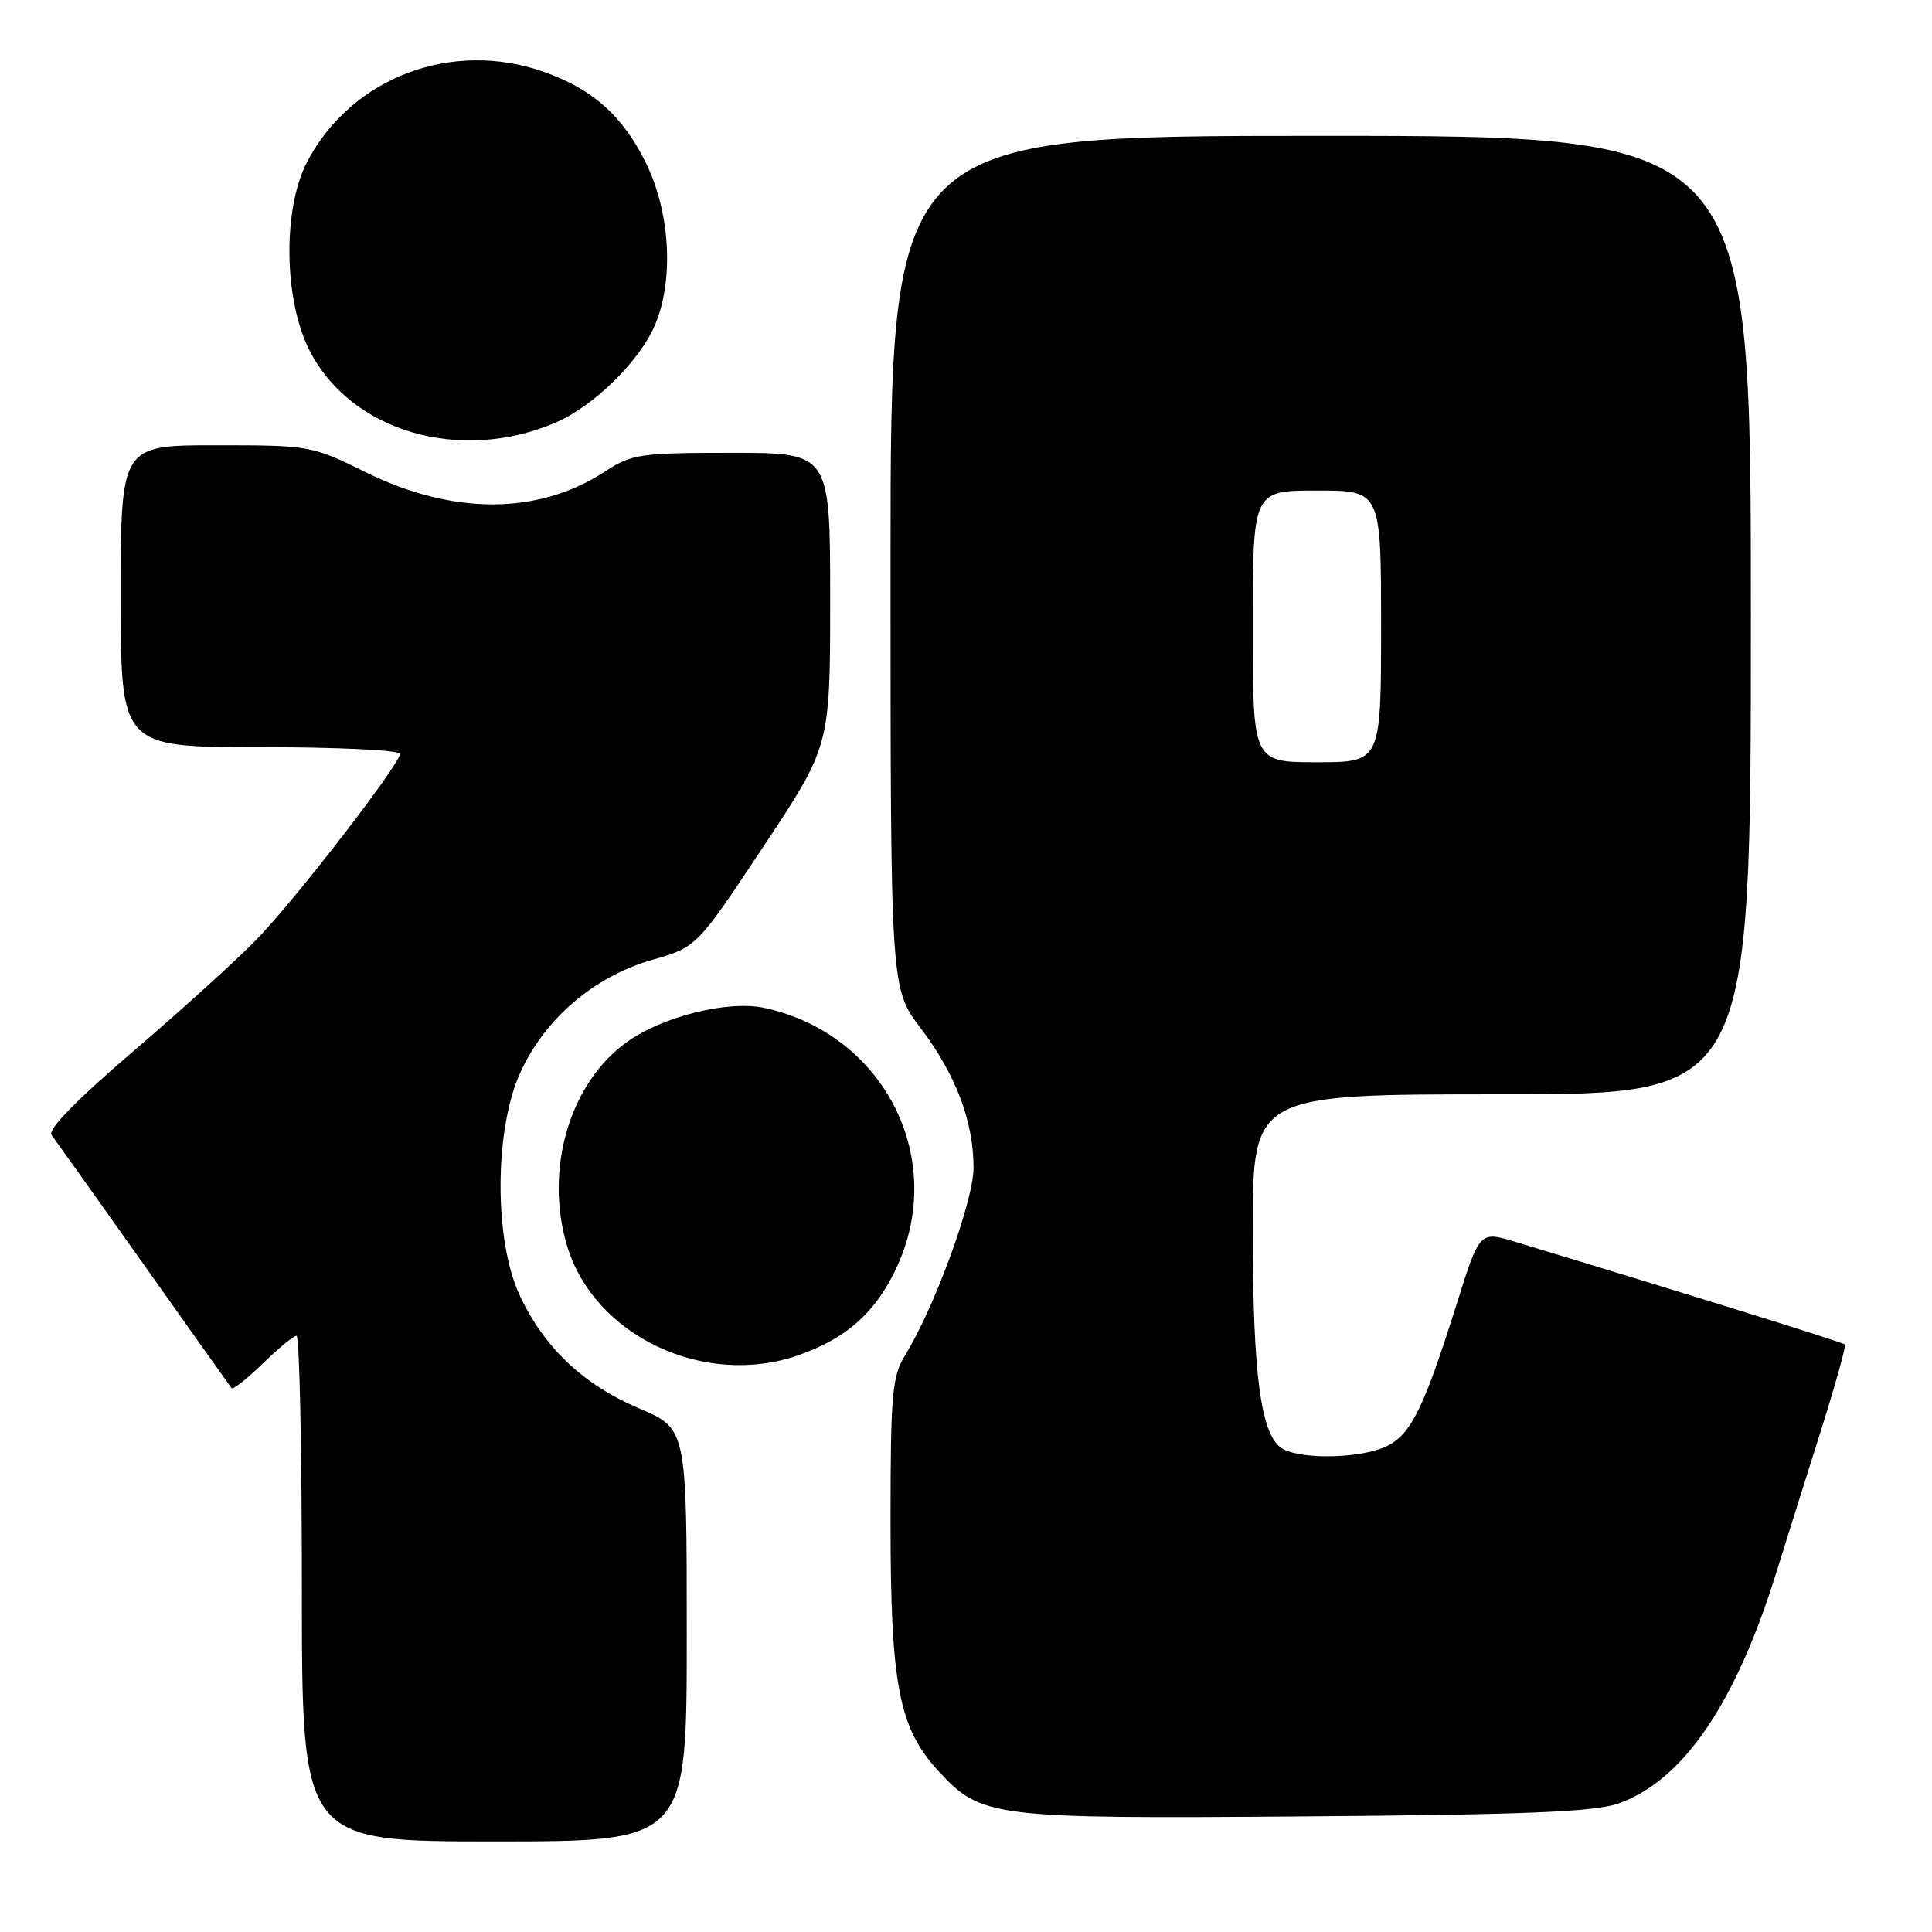 <?xml version="1.0" encoding="UTF-8" standalone="no"?>
<!DOCTYPE svg PUBLIC "-//W3C//DTD SVG 1.1//EN" "http://www.w3.org/Graphics/SVG/1.1/DTD/svg11.dtd" >
<svg xmlns="http://www.w3.org/2000/svg" xmlns:xlink="http://www.w3.org/1999/xlink" version="1.1" viewBox="0 0 256 256">
 <g >
 <path fill="currentColor"
d=" M 91.00 216.65 C 91.00 189.30 91.00 189.30 84.66 186.61 C 77.23 183.45 72.00 178.47 68.80 171.50 C 65.46 164.23 65.51 149.75 68.90 142.21 C 72.12 135.05 78.69 129.40 86.35 127.21 C 92.32 125.50 92.32 125.50 101.16 112.17 C 110.00 98.85 110.00 98.85 110.00 79.42 C 110.00 60.00 110.00 60.00 96.98 60.00 C 84.86 60.00 83.70 60.17 80.23 62.44 C 71.35 68.26 60.03 68.30 48.41 62.55 C 41.32 59.05 41.04 59.00 28.61 59.00 C 16.00 59.00 16.00 59.00 16.00 79.00 C 16.00 99.00 16.00 99.00 34.50 99.00 C 44.67 99.00 53.00 99.40 53.00 99.89 C 53.00 101.24 39.40 118.87 34.15 124.33 C 31.59 126.99 24.21 133.69 17.75 139.22 C 10.14 145.74 6.29 149.68 6.83 150.39 C 7.29 151.00 12.77 158.70 19.01 167.50 C 25.24 176.30 30.50 183.70 30.69 183.94 C 30.88 184.17 32.73 182.71 34.81 180.69 C 36.89 178.66 38.90 177.00 39.29 177.00 C 39.68 177.00 40.00 192.07 40.00 210.50 C 40.00 244.00 40.00 244.00 65.50 244.00 C 91.00 244.00 91.00 244.00 91.00 216.65 Z  M 214.50 238.96 C 223.01 235.91 229.94 225.78 235.33 208.50 C 236.70 204.10 239.39 195.55 241.30 189.50 C 243.21 183.45 244.63 178.34 244.46 178.15 C 244.20 177.87 223.07 171.29 200.78 164.55 C 196.05 163.12 196.05 163.12 193.01 172.81 C 188.70 186.49 187.02 189.94 183.87 191.57 C 180.69 193.21 172.74 193.47 170.02 192.01 C 167.10 190.45 166.00 182.51 166.00 162.95 C 166.00 145.00 166.00 145.00 199.00 145.00 C 232.00 145.00 232.00 145.00 232.00 81.50 C 232.00 18.00 232.00 18.00 175.00 18.00 C 118.00 18.00 118.00 18.00 118.00 74.48 C 118.00 130.96 118.00 130.96 121.99 136.23 C 126.65 142.38 129.00 148.59 129.00 154.73 C 129.00 159.12 123.87 173.18 119.91 179.62 C 118.21 182.40 118.00 184.78 118.00 201.69 C 118.00 223.25 119.10 228.96 124.31 234.63 C 130.05 240.85 131.26 241.00 173.00 240.68 C 202.40 240.45 211.36 240.08 214.50 238.96 Z  M 105.84 179.56 C 112.08 177.35 115.81 174.09 118.60 168.38 C 125.71 153.86 117.32 137.01 101.27 133.55 C 96.48 132.51 87.71 134.70 83.00 138.12 C 75.45 143.58 72.12 155.00 75.14 165.08 C 78.73 177.04 93.38 183.95 105.84 179.56 Z  M 73.59 56.01 C 78.64 53.84 84.71 47.90 86.77 43.11 C 89.31 37.16 88.83 28.22 85.61 21.64 C 82.55 15.38 78.56 11.81 72.06 9.52 C 59.88 5.22 46.62 10.24 40.74 21.36 C 37.43 27.62 37.58 39.76 41.05 46.51 C 46.55 57.20 60.98 61.41 73.59 56.01 Z  M 166.00 83.00 C 166.00 65.00 166.00 65.00 174.50 65.00 C 183.00 65.00 183.00 65.00 183.00 83.00 C 183.00 101.00 183.00 101.00 174.50 101.00 C 166.00 101.00 166.00 101.00 166.00 83.00 Z "/>
</g>
</svg>